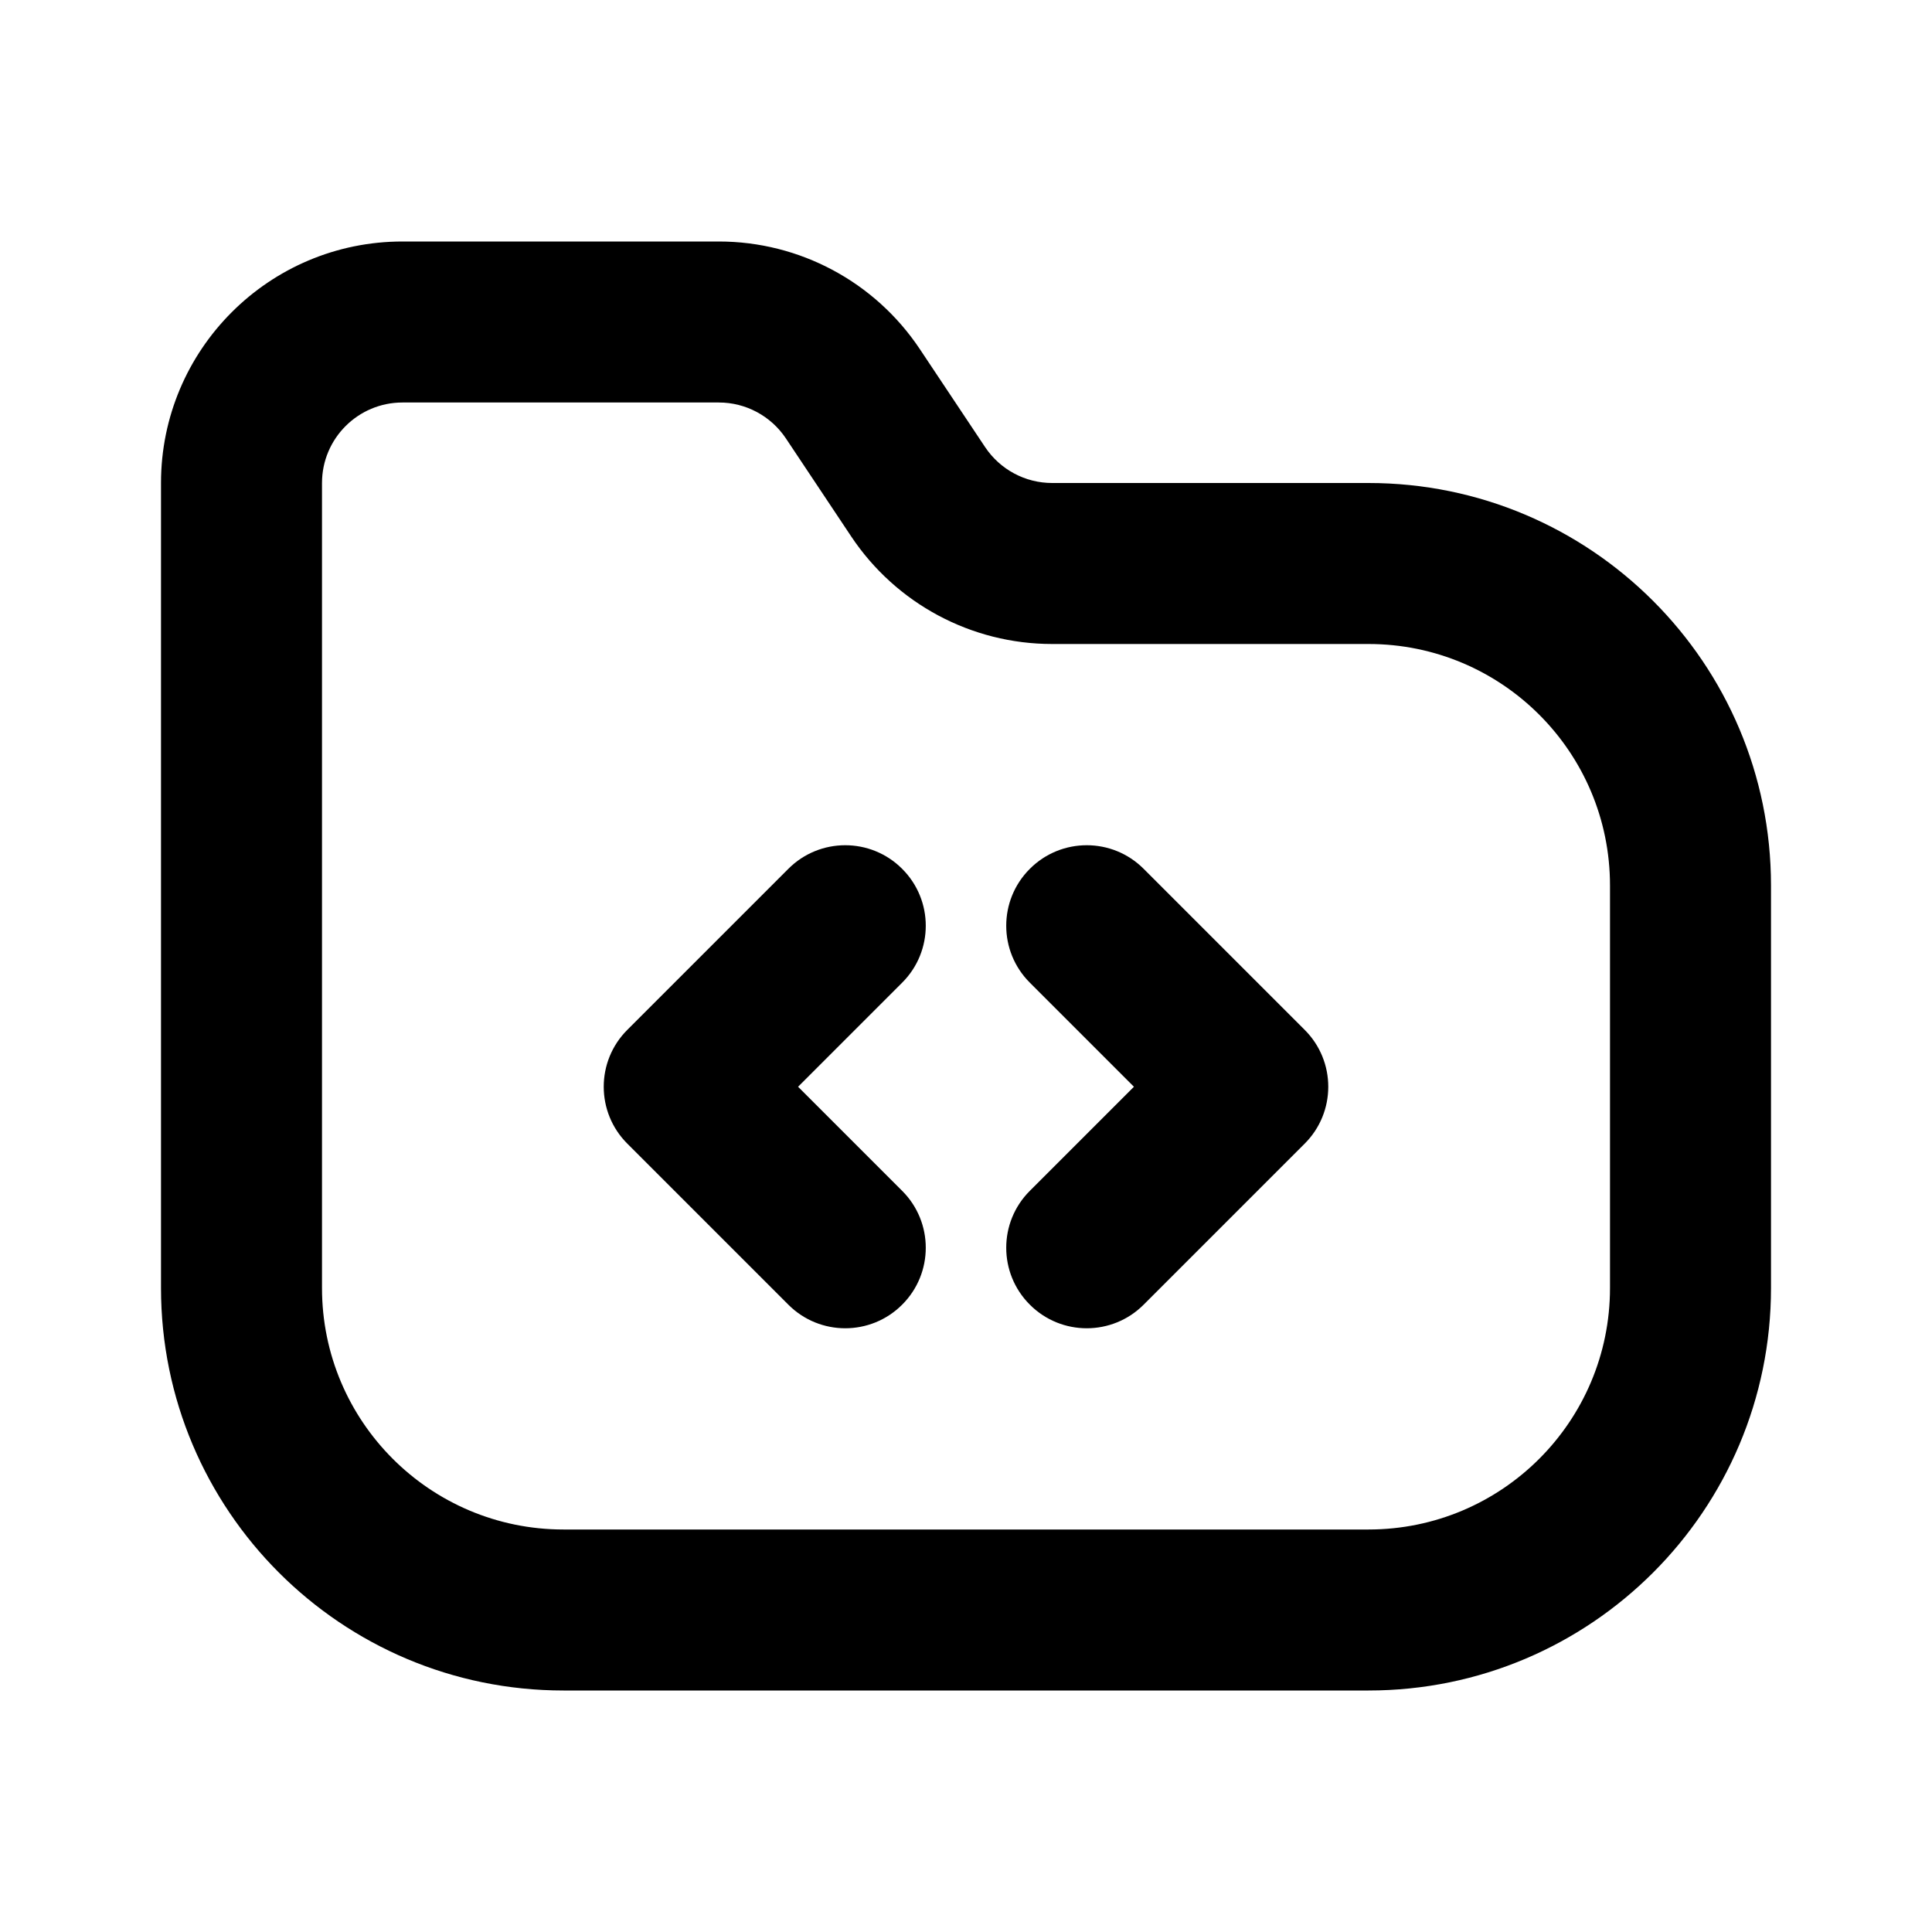 <svg width="24" height="24" viewBox="0 0 24 24" fill="none" xmlns="http://www.w3.org/2000/svg">
<path fill-rule="evenodd" clip-rule="evenodd" d="M5 5C4.448 5 4 5.448 4 6V16C4 17.657 5.343 19 7 19H17C18.657 19 20 17.657 20 16V11C20 9.343 18.657 8 17 8H13.07C12.067 8 11.131 7.499 10.574 6.664L9.762 5.445C9.576 5.167 9.264 5 8.93 5H5ZM2 6C2 4.343 3.343 3 5 3H8.93C9.933 3 10.869 3.501 11.426 4.336L12.238 5.555C12.424 5.833 12.736 6 13.07 6H17C19.761 6 22 8.239 22 11V16C22 18.761 19.761 21 17 21H7C4.239 21 2 18.761 2 16V6ZM11.207 10.793C11.598 11.183 11.598 11.817 11.207 12.207L9.914 13.5L11.207 14.793C11.598 15.183 11.598 15.817 11.207 16.207C10.817 16.598 10.183 16.598 9.793 16.207L7.793 14.207C7.402 13.817 7.402 13.183 7.793 12.793L9.793 10.793C10.183 10.402 10.817 10.402 11.207 10.793ZM12.793 10.793C13.183 10.402 13.817 10.402 14.207 10.793L16.207 12.793C16.598 13.183 16.598 13.817 16.207 14.207L14.207 16.207C13.817 16.598 13.183 16.598 12.793 16.207C12.402 15.817 12.402 15.183 12.793 14.793L14.086 13.5L12.793 12.207C12.402 11.817 12.402 11.183 12.793 10.793Z" fill="currentColor"/>
</svg>
